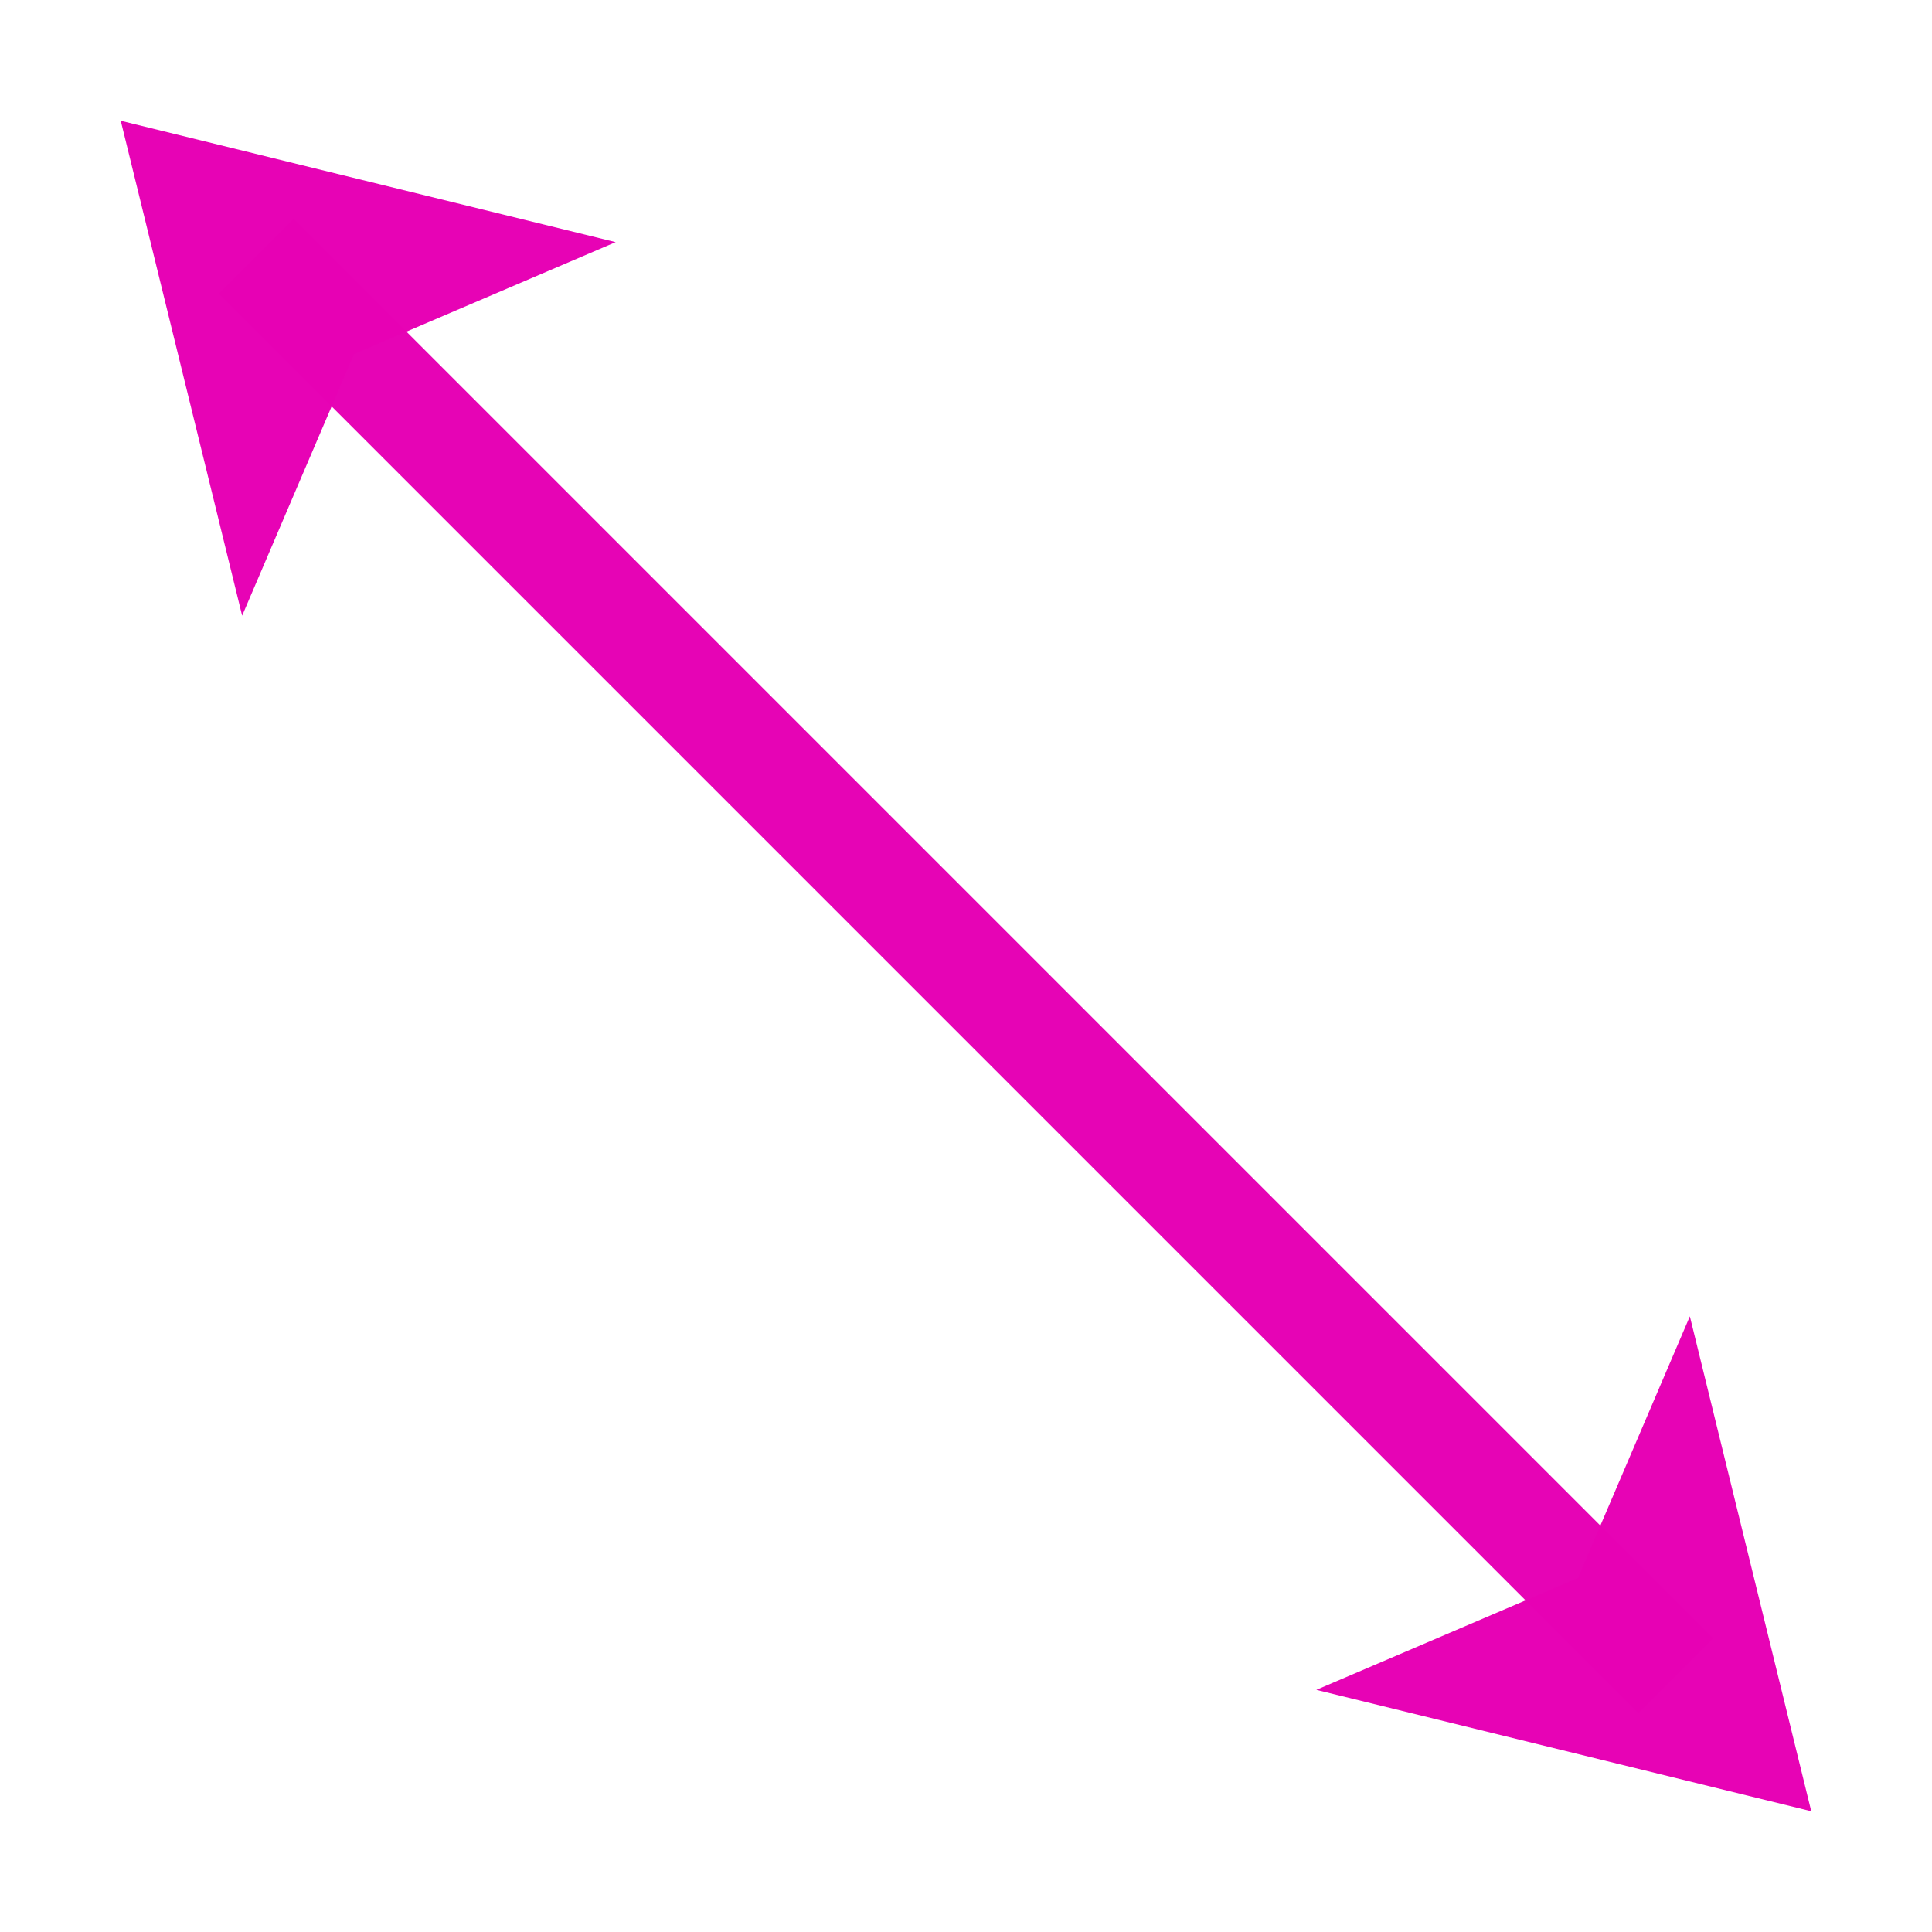 <?xml version="1.0" encoding="UTF-8"?>
<svg xmlns="http://www.w3.org/2000/svg" xmlns:xlink="http://www.w3.org/1999/xlink" width="24px" height="24px" viewBox="0 0 24 24" version="1.1">
<defs>
<filter id="alpha" filterUnits="objectBoundingBox" x="0%" y="0%" width="100%" height="100%">
  <feColorMatrix type="matrix" in="SourceGraphic" values="0 0 0 0 1 0 0 0 0 1 0 0 0 0 1 0 0 0 1 0"/>
</filter>
<mask id="mask0">
  <g filter="url(#alpha)">
<rect x="0" y="0" width="24" height="24" style="fill:rgb(0%,0%,0%);fill-opacity:0.99;stroke:none;"/>
  </g>
</mask>
<clipPath id="clip1">
  <rect x="0" y="0" width="24" height="24"/>
</clipPath>
<g id="surface5" clip-path="url(#clip1)">
<path style=" stroke:none;fill-rule:nonzero;fill:rgb(90.196%,0.784%,70.588%);fill-opacity:1;" d="M 3.648 2.719 L 21.281 20.352 L 20.352 21.281 L 2.719 3.648 Z M 3.648 2.719 "/>
</g>
</defs>
<g id="surface1">
<use xlink:href="#surface5" mask="url(#mask0)"/>
<path style=" stroke:none;fill-rule:evenodd;fill:rgb(90.196%,0.784%,70.588%);fill-opacity:0.992;" d="M 22.5 22.5 L 16.352 20.992 L 19.602 19.602 L 20.992 16.352 Z M 22.5 22.5 "/>
<path style=" stroke:none;fill-rule:evenodd;fill:rgb(90.196%,0.784%,70.588%);fill-opacity:0.992;" d="M 1.5 1.5 L 7.648 3.008 L 4.398 4.398 L 3.008 7.648 Z M 1.5 1.5 "/>
</g>
</svg>
